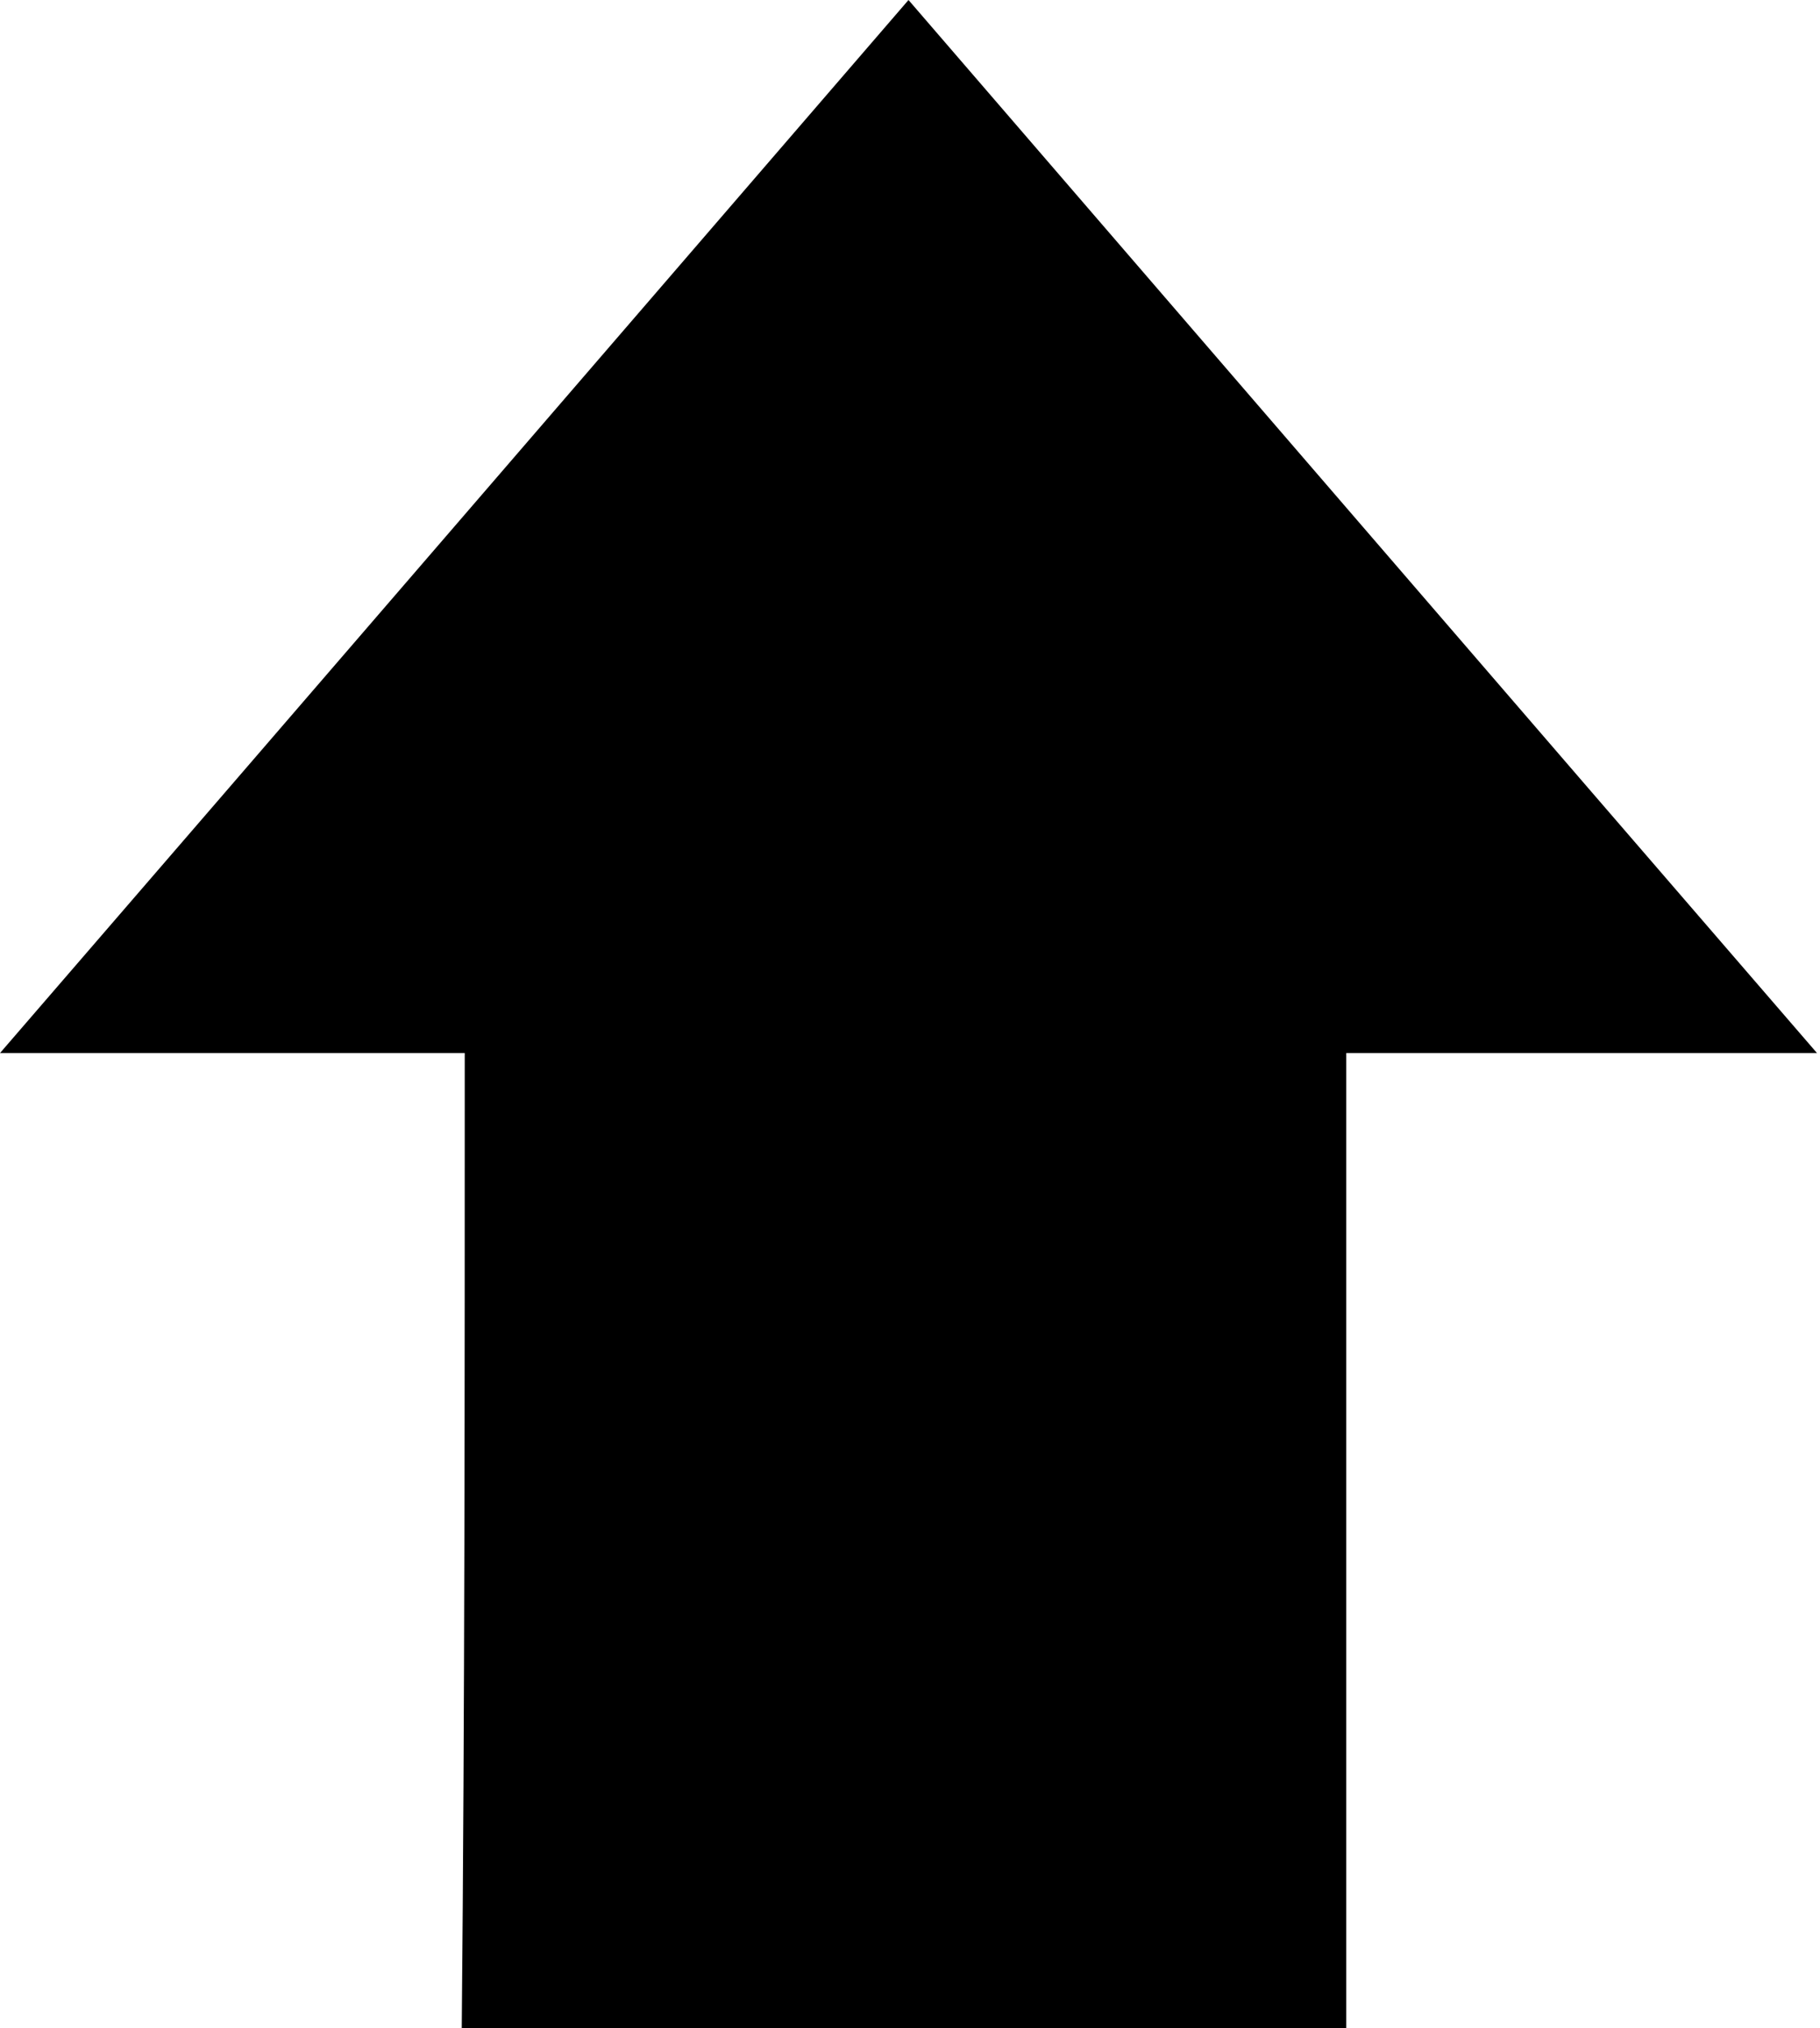 <svg viewBox="0 0 60.7 67.6">
<path d="M15.5,35.1c-5.2,0-10.2,0-15.5,0C10.2,23.3,20.2,11.7,30.3,0c10.1,11.7,20.1,23.3,30.3,35.1
			c-5.4,0-10.5,0-15.7,0c0,10.9,0,21.6,0,32.5c-9.8,0-19.6,0-29.5,0C15.5,56.9,15.5,46.1,15.5,35.1z"/></svg>